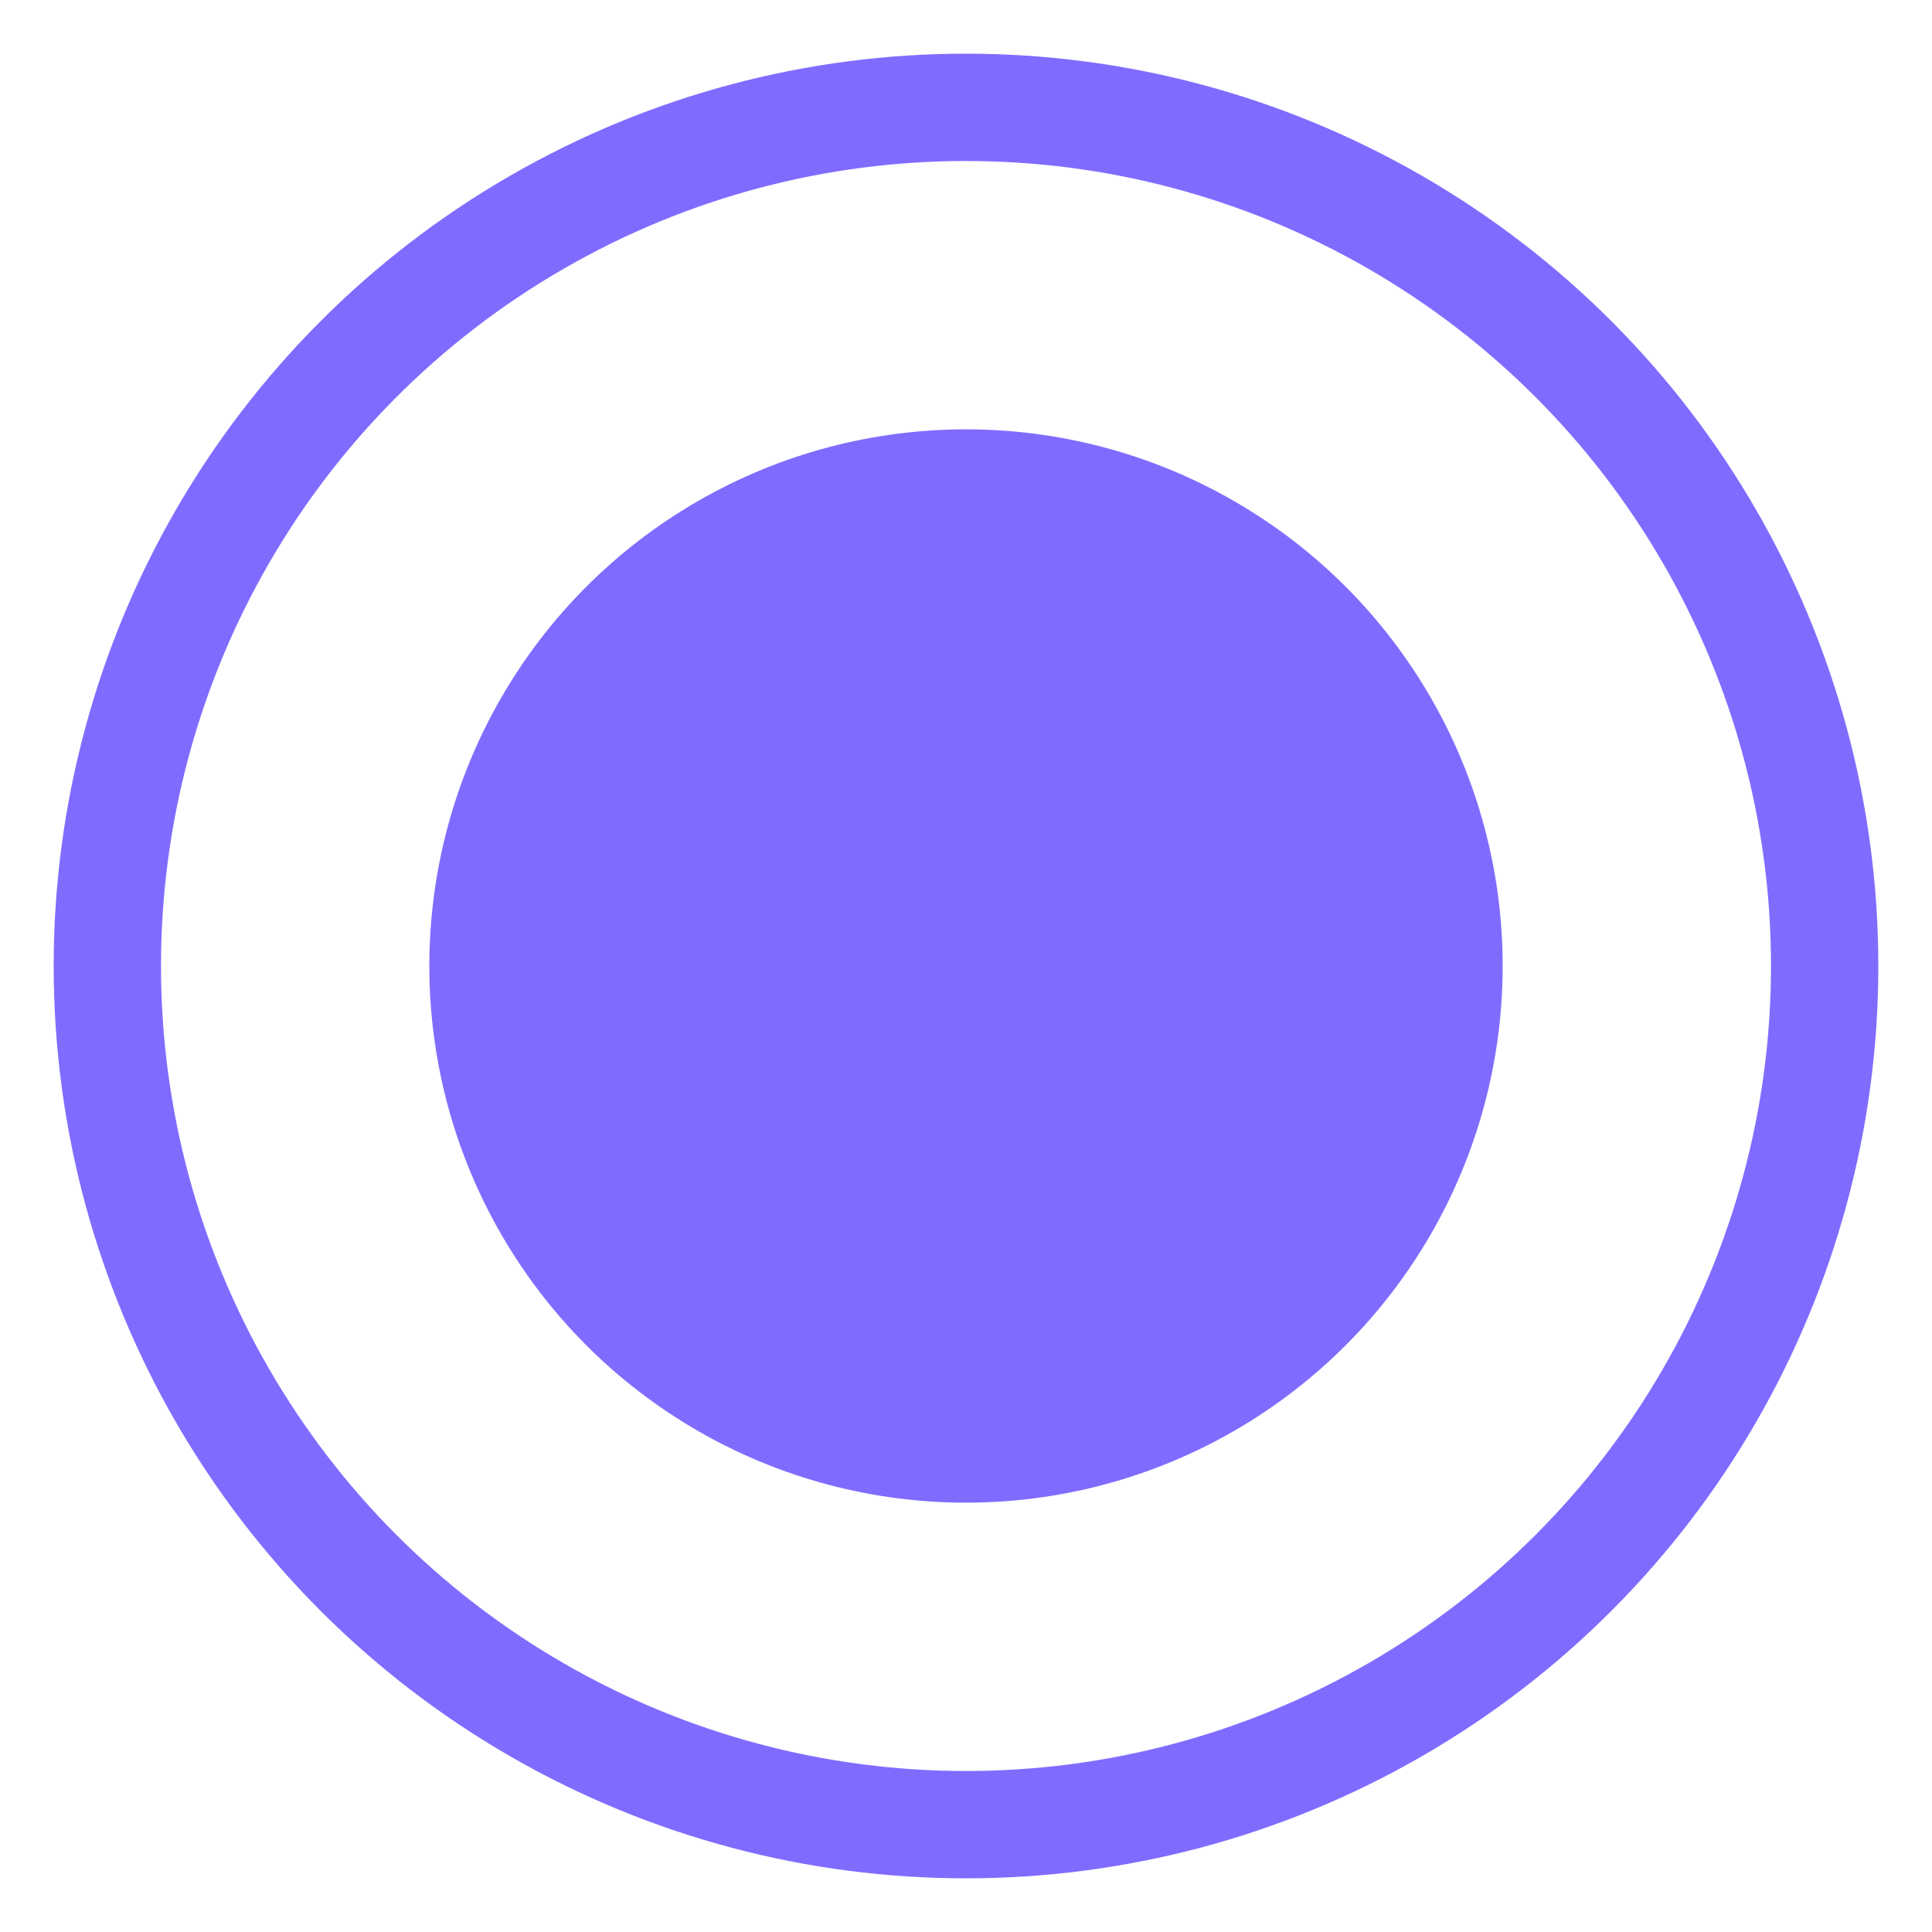 <?xml version="1.0" encoding="UTF-8"?>
<svg width="18px" height="18px" viewBox="0 0 18 18" version="1.1" xmlns="http://www.w3.org/2000/svg" xmlns:xlink="http://www.w3.org/1999/xlink">
    <!-- Generator: Sketch 51.3 (57544) - http://www.bohemiancoding.com/sketch -->
    <title>Group</title>
    <desc>Created with Sketch.</desc>
    <defs></defs>
    <g id="Page-1" stroke="none" stroke-width="1" fill="none" fill-rule="evenodd">
        <g id="Home---Filter-Active" transform="translate(-17, -202)">
            <g id="Most-Recent" transform="translate(18, 202)">
                <g id="Group" transform="translate(0, 1)">
                    <circle id="Oval-3" stroke="#7F6CFF" cx="8" cy="8" r="8"></circle>
                    <circle id="Oval-3-Copy-2" fill="#7F6CFF" cx="8" cy="8" r="5"></circle>
                </g>
            </g>
        </g>
    </g>
</svg>